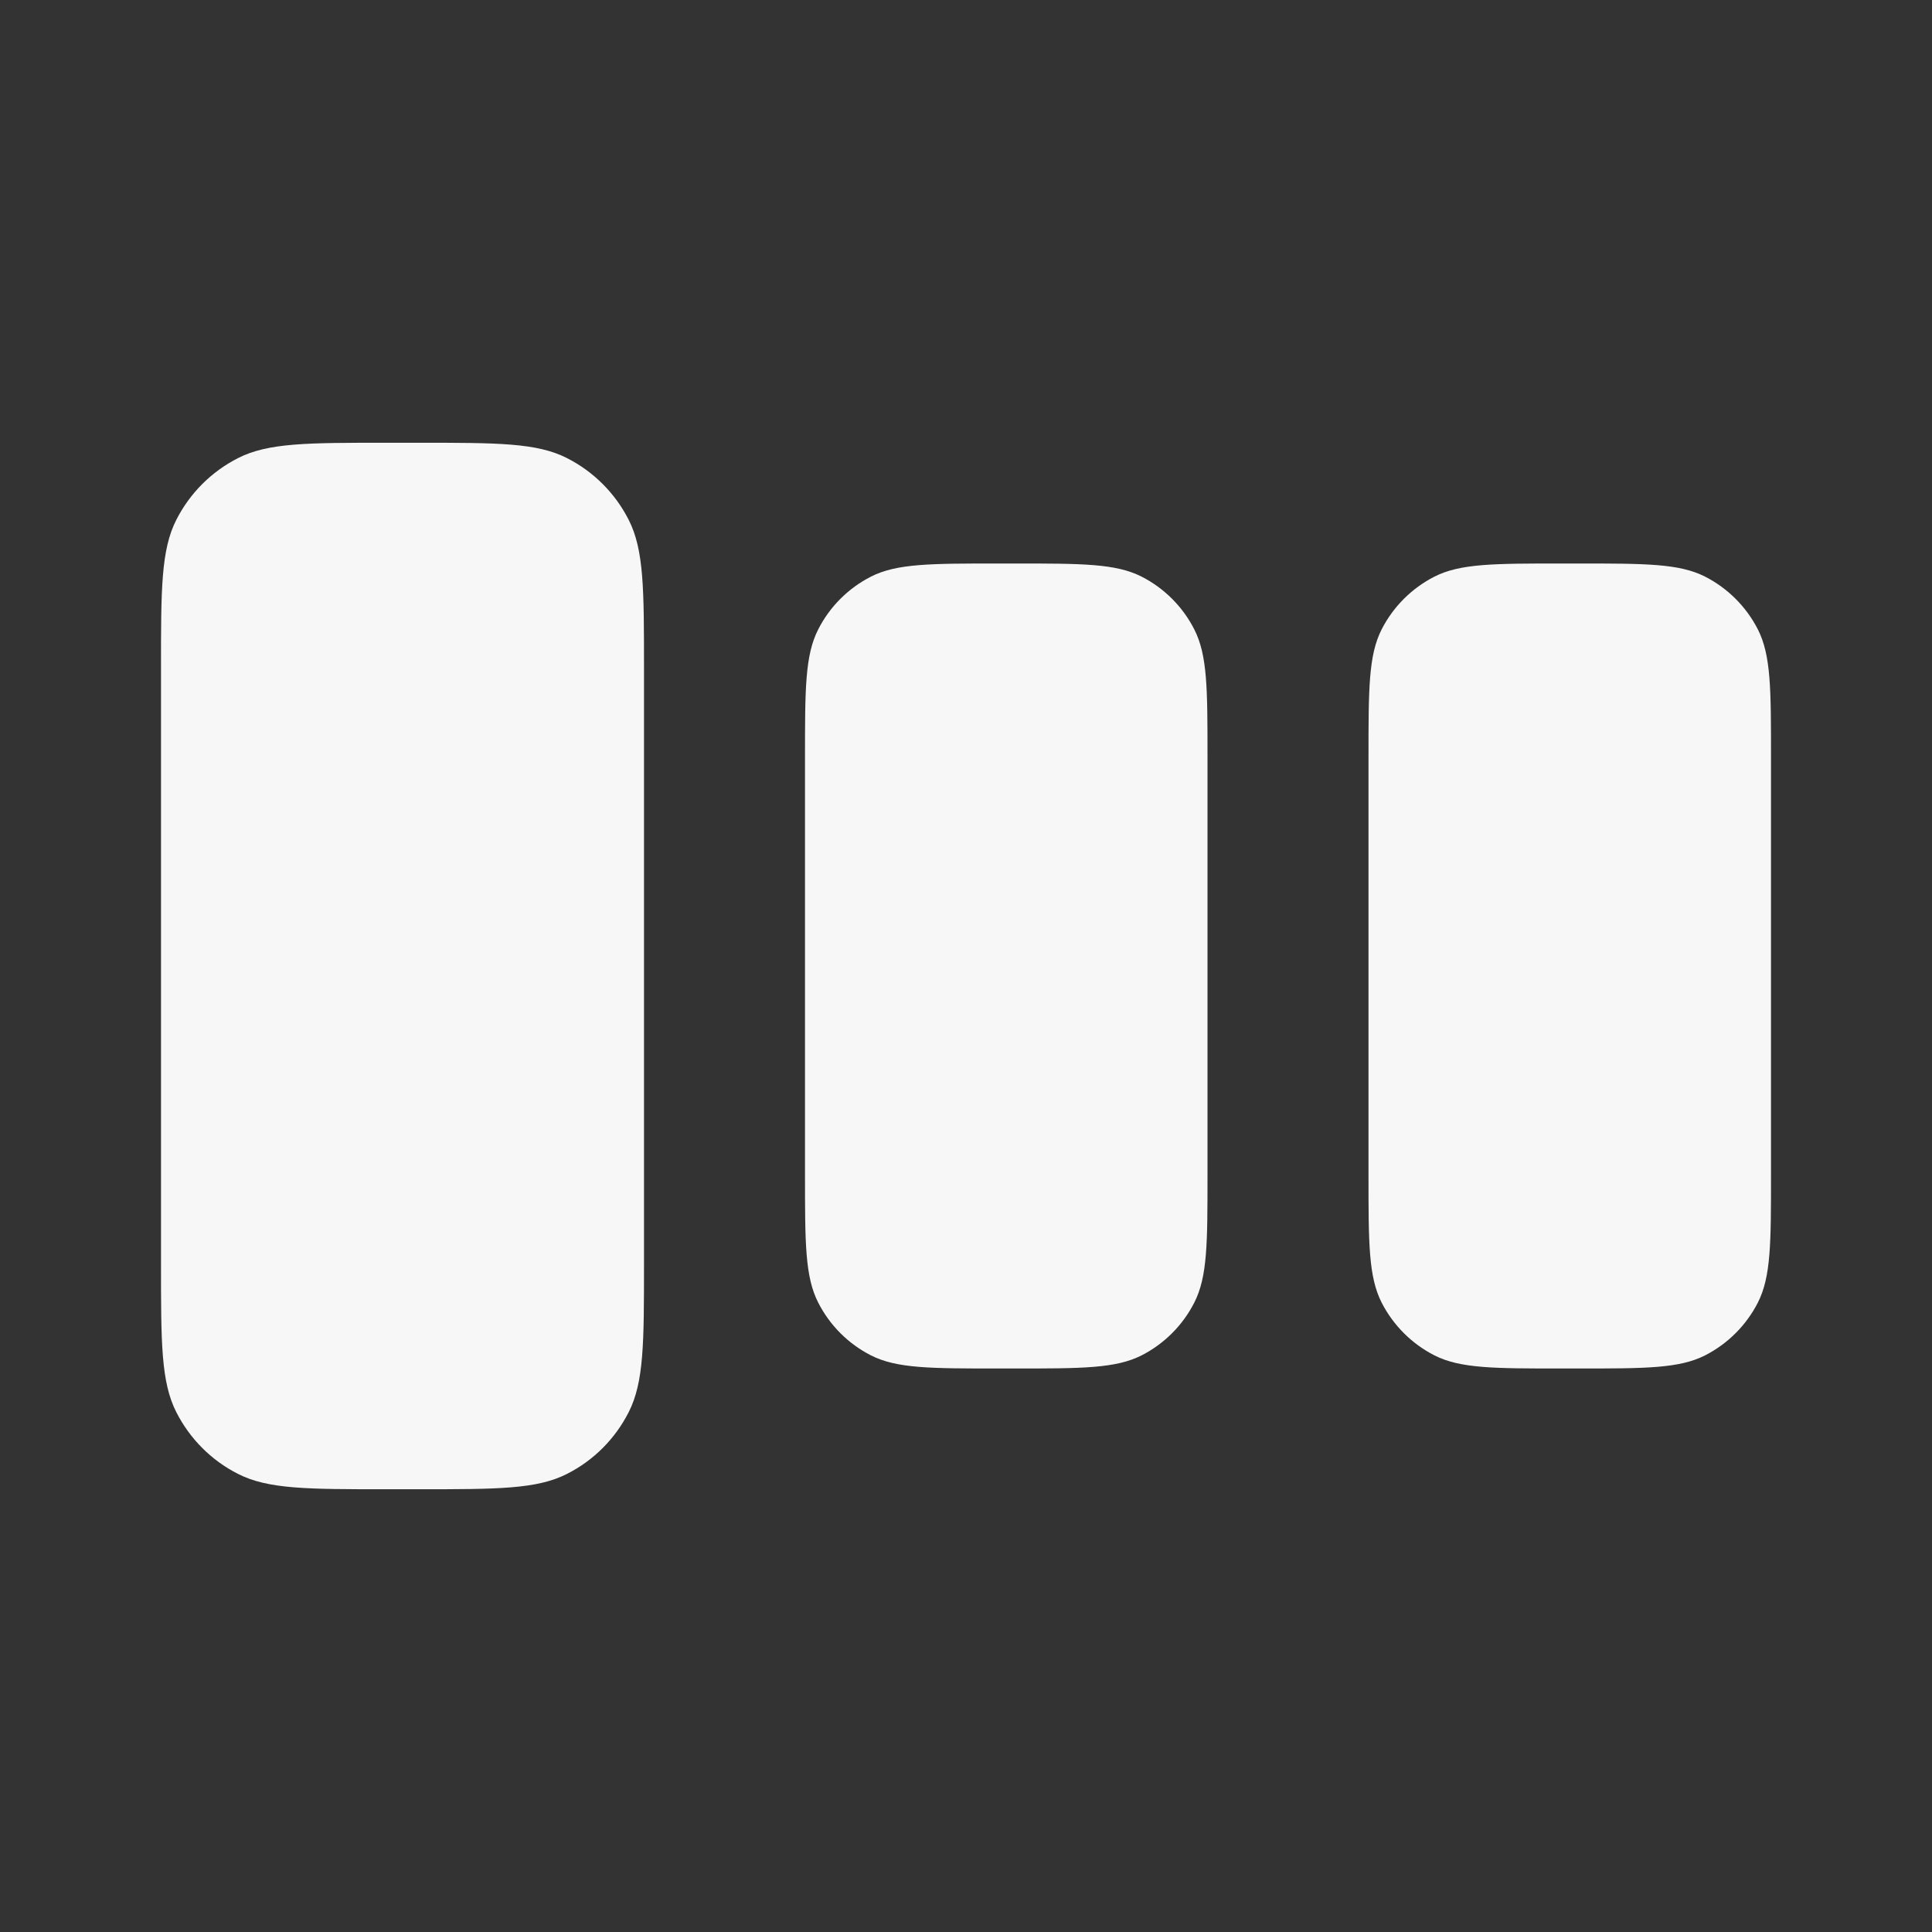 <svg width="24" height="24" viewBox="0 0 24 24" fill="none" xmlns="http://www.w3.org/2000/svg">
<rect x="0" y="0" width="24" height="24" fill="#333333" stroke="none"/>
<path d="M2.191 6.456C2 6.83 2 7.32 2 8.3V15.7C2 16.68 2 17.17 2.191 17.544C2.359 17.874 2.626 18.142 2.956 18.309C3.33 18.5 3.82 18.5 4.8 18.5H5.2C6.18 18.5 6.67 18.5 7.044 18.309C7.374 18.142 7.641 17.874 7.809 17.544C8 17.17 8 16.68 8 15.7V8.3C8 7.32 8 6.83 7.809 6.456C7.641 6.126 7.374 5.859 7.044 5.691C6.67 5.5 6.18 5.5 5.2 5.5H4.8C3.82 5.5 3.33 5.5 2.956 5.691C2.626 5.859 2.359 6.126 2.191 6.456Z" fill="white" fill-opacity="0.96"/>
<path d="M10 9.4C10 8.56 10 8.14 10.164 7.819C10.307 7.537 10.537 7.307 10.819 7.163C11.14 7 11.56 7 12.4 7H12.6C13.44 7 13.86 7 14.181 7.163C14.463 7.307 14.693 7.537 14.836 7.819C15 8.14 15 8.56 15 9.4V14.6C15 15.44 15 15.86 14.836 16.181C14.693 16.463 14.463 16.693 14.181 16.837C13.86 17 13.44 17 12.6 17H12.4C11.56 17 11.14 17 10.819 16.837C10.537 16.693 10.307 16.463 10.164 16.181C10 15.86 10 15.44 10 14.6V9.4Z" fill="white" fill-opacity="0.96"/>
<path d="M17 9.4C17 8.56 17 8.14 17.163 7.819C17.307 7.537 17.537 7.307 17.819 7.163C18.14 7 18.56 7 19.4 7H19.6C20.44 7 20.86 7 21.181 7.163C21.463 7.307 21.693 7.537 21.837 7.819C22 8.14 22 8.56 22 9.4V14.6C22 15.44 22 15.86 21.837 16.181C21.693 16.463 21.463 16.693 21.181 16.837C20.86 17 20.44 17 19.6 17H19.4C18.56 17 18.14 17 17.819 16.837C17.537 16.693 17.307 16.463 17.163 16.181C17 15.86 17 15.44 17 14.6V9.4Z" fill="white" fill-opacity="0.96"/>
</svg>
